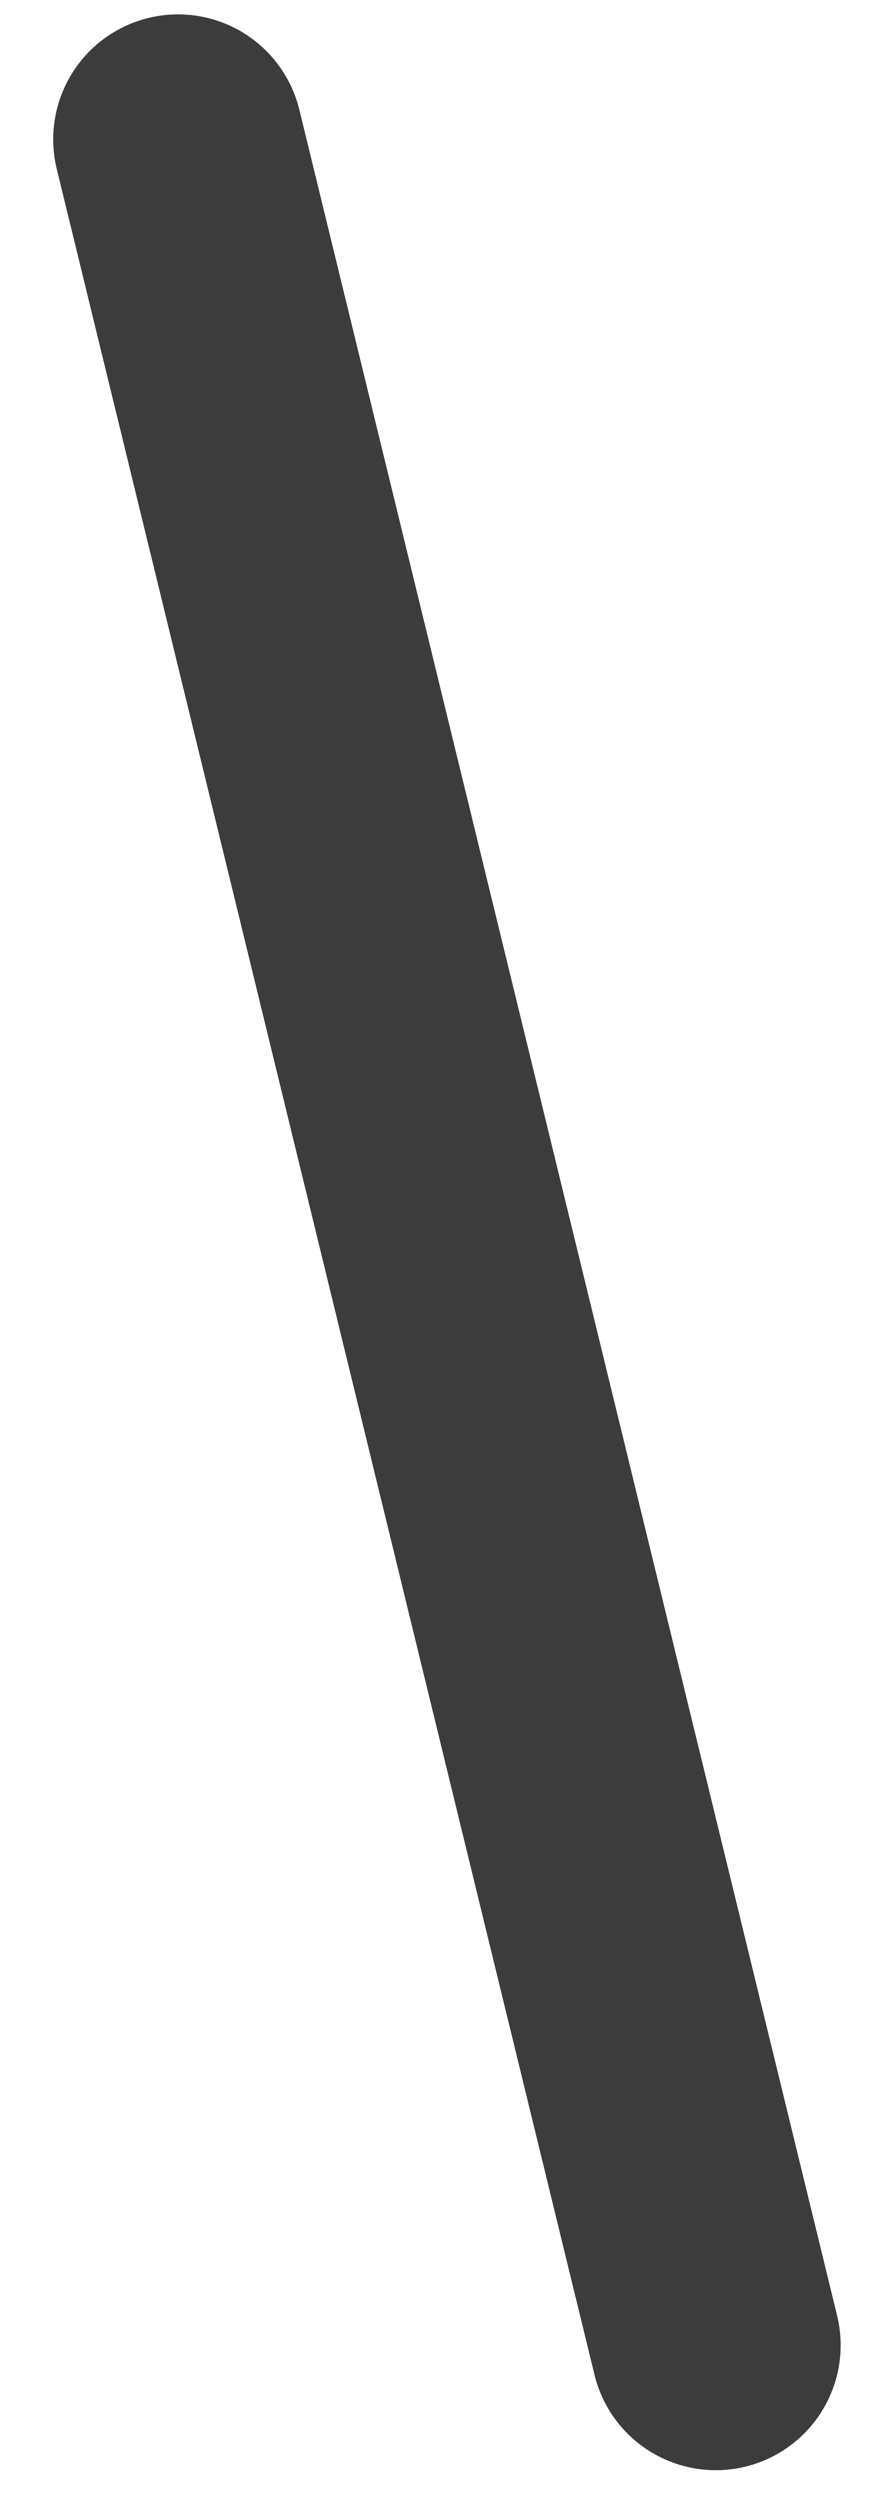 <?xml version="1.0" encoding="UTF-8" standalone="no"?><svg width='7' height='20' viewBox='0 0 7 20' fill='none' xmlns='http://www.w3.org/2000/svg'>
<path d='M5.733 18.762L1.426 1.115L1.443 1.183' stroke='#3C3C3C' stroke-width='2' stroke-linecap='round' stroke-linejoin='round'/>
</svg>
